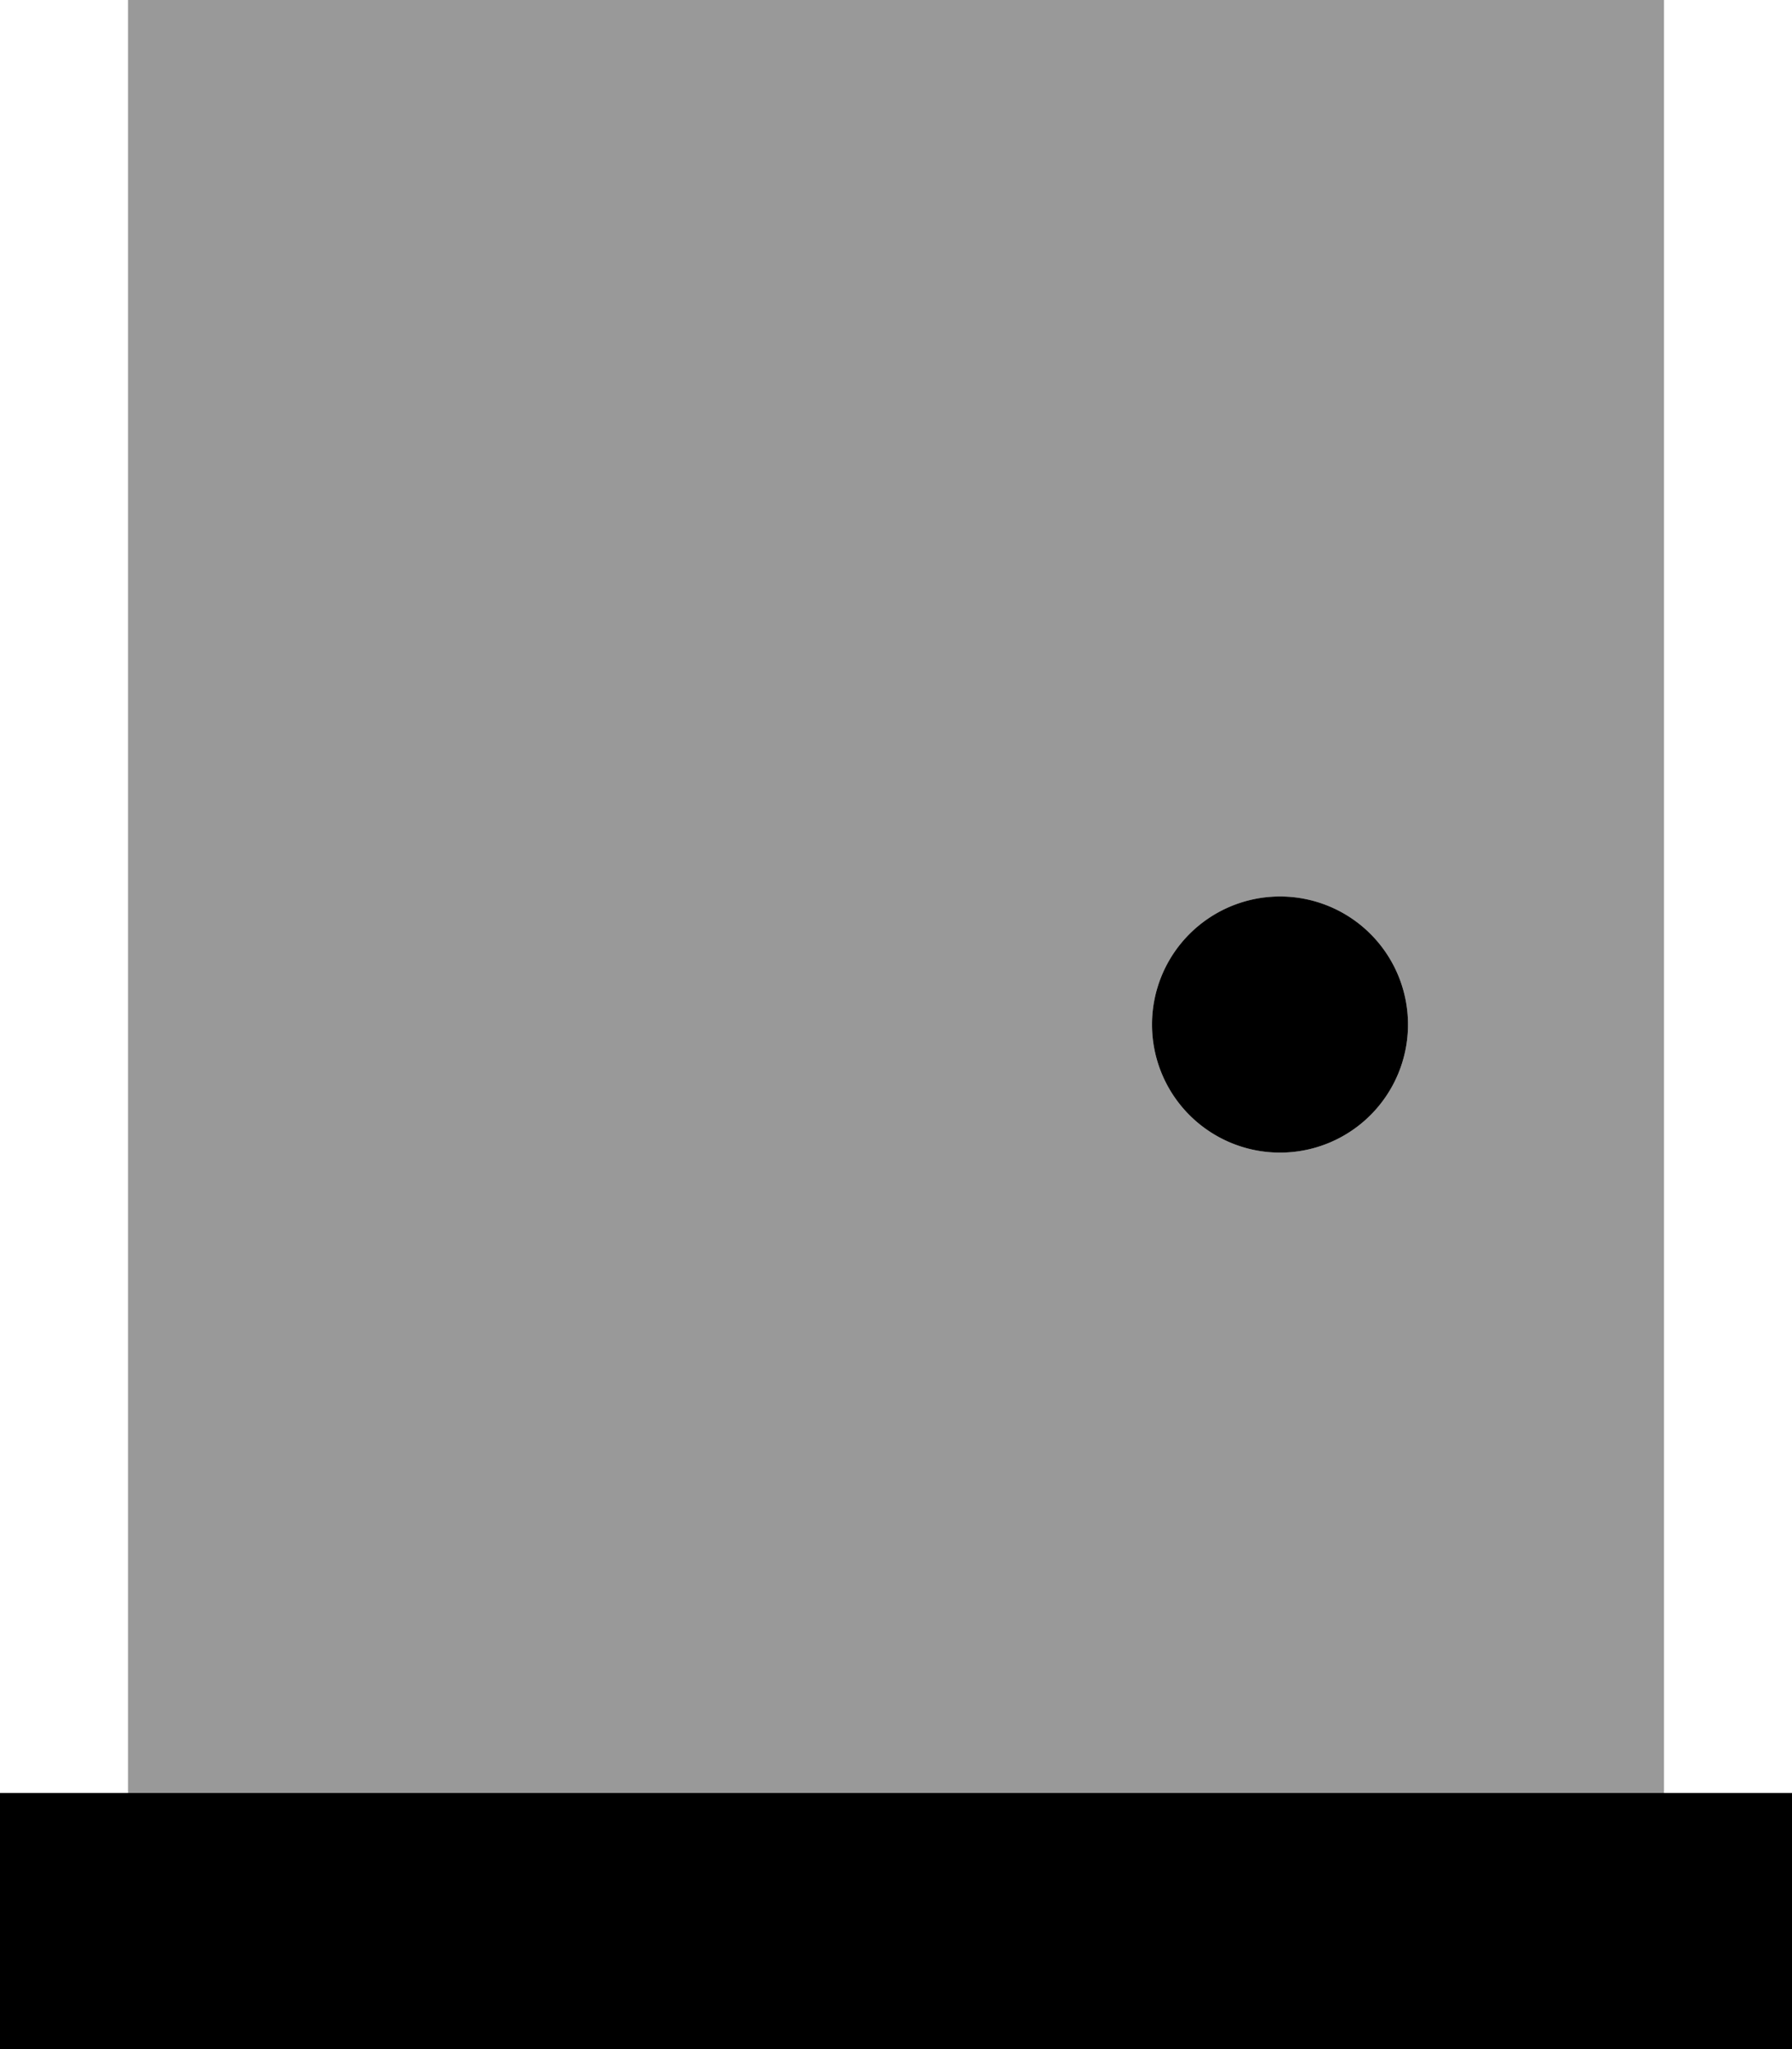 <svg xmlns="http://www.w3.org/2000/svg" viewBox="0 0 448 512"><!--! Font Awesome Pro 7.0.1 by @fontawesome - https://fontawesome.com License - https://fontawesome.com/license (Commercial License) Copyright 2025 Fonticons, Inc. --><path style="fill:currentColor;opacity:.4" d="M32 0l0 448 384 0 0-448-384 0zM352 256a32 32 0 1 1 -64 0 32 32 0 1 1 64 0z"/><path style="fill:currentColor;opacity:1" d="M320 288a32 32 0 1 0 0-64 32 32 0 1 0 0 64zM32 448l-32 0 0 64 448 0 0-64-416 0z"/></svg>